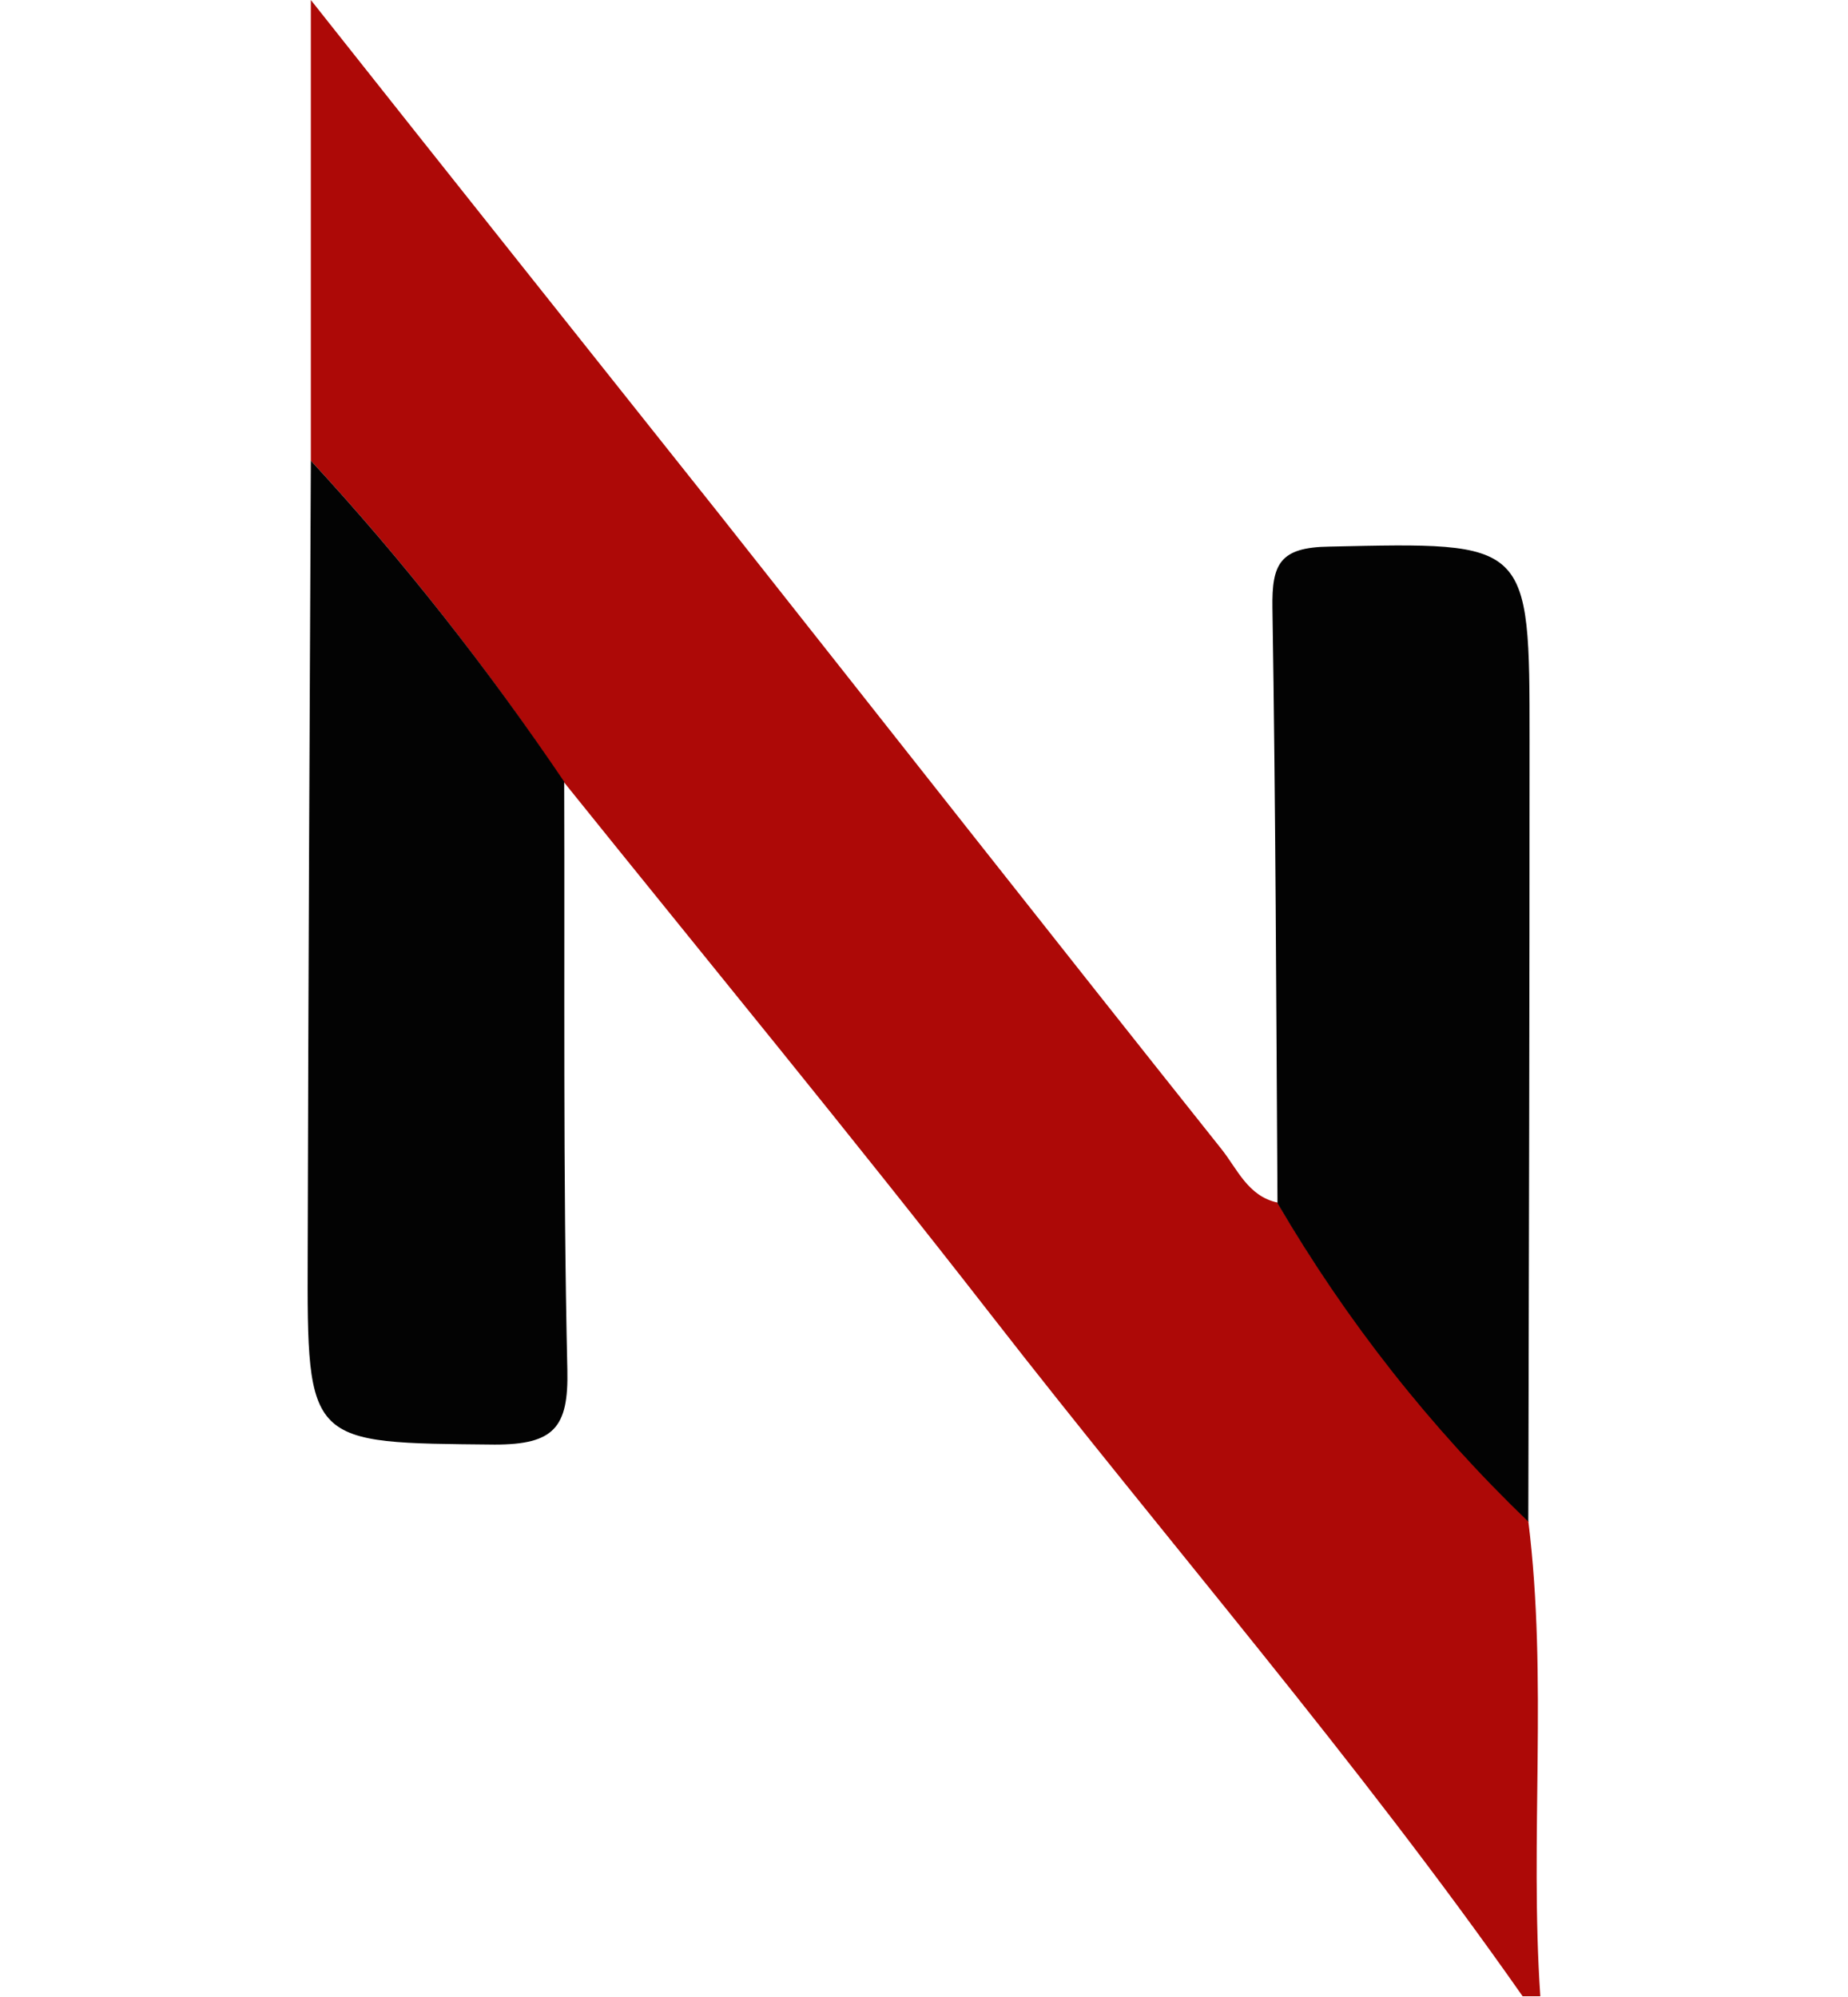 <?xml version="1.0" encoding="utf-8"?>
<!-- Generator: Adobe Illustrator 22.0.1, SVG Export Plug-In . SVG Version: 6.00 Build 0)  -->
<svg version="1.1" id="Layer_1" xmlns="http://www.w3.org/2000/svg" xmlns:xlink="http://www.w3.org/1999/xlink" x="0px" y="0px"
	 viewBox="0 0 292.5 316" style="enable-background:new 0 0 292.5 316;" xml:space="preserve">
<style type="text/css">
	.st0{fill:#AD0907;}
	.st1{fill:#030303;}
</style>
<title>icons 2</title>
<desc>Created with Sketch.</desc>
<g id="_x39_TSjx7.tif">
	<g>
		<path class="st0" d="M49.2,72.9c0-23.2,0-46.4,0-72.9C72,28.8,92.9,55,113.8,81.3c26.5,33.5,52.9,67.1,79.5,100.5
			c2.5,3.1,4.2,7.5,8.9,8.5c10.9,18.6,24.2,35.4,39.7,50.4c3.1,25,0.2,50.2,1.9,75.2c-0.9,0-1.9,0-2.8,0
			c-26.2-37.4-56.2-71.9-84.2-107.9c-22.1-28.4-45-56.2-67.6-84.3C77.2,105.8,63.9,88.8,49.2,72.9z"/>
		<path class="st1" d="M241.9,240.8c-15.6-15-28.8-31.8-39.7-50.4c-0.2-31.4-0.3-62.8-0.8-94.2c-0.1-6.9,1.1-9.6,9-9.7
			c31.7-0.7,31.7-1,31.7,30.7C242.1,158.3,242,199.5,241.9,240.8z"/>
		<path class="st1" d="M49.2,72.9c14.7,15.9,28,32.9,40.1,50.8c0.1,31-0.2,62.1,0.5,93.1c0.2,9.1-2.1,11.8-11.5,11.8
			c-29.6-0.3-29.7,0.2-29.6-30C48.8,156.7,49,114.8,49.2,72.9z"/>
	</g>
</g>
</svg>
